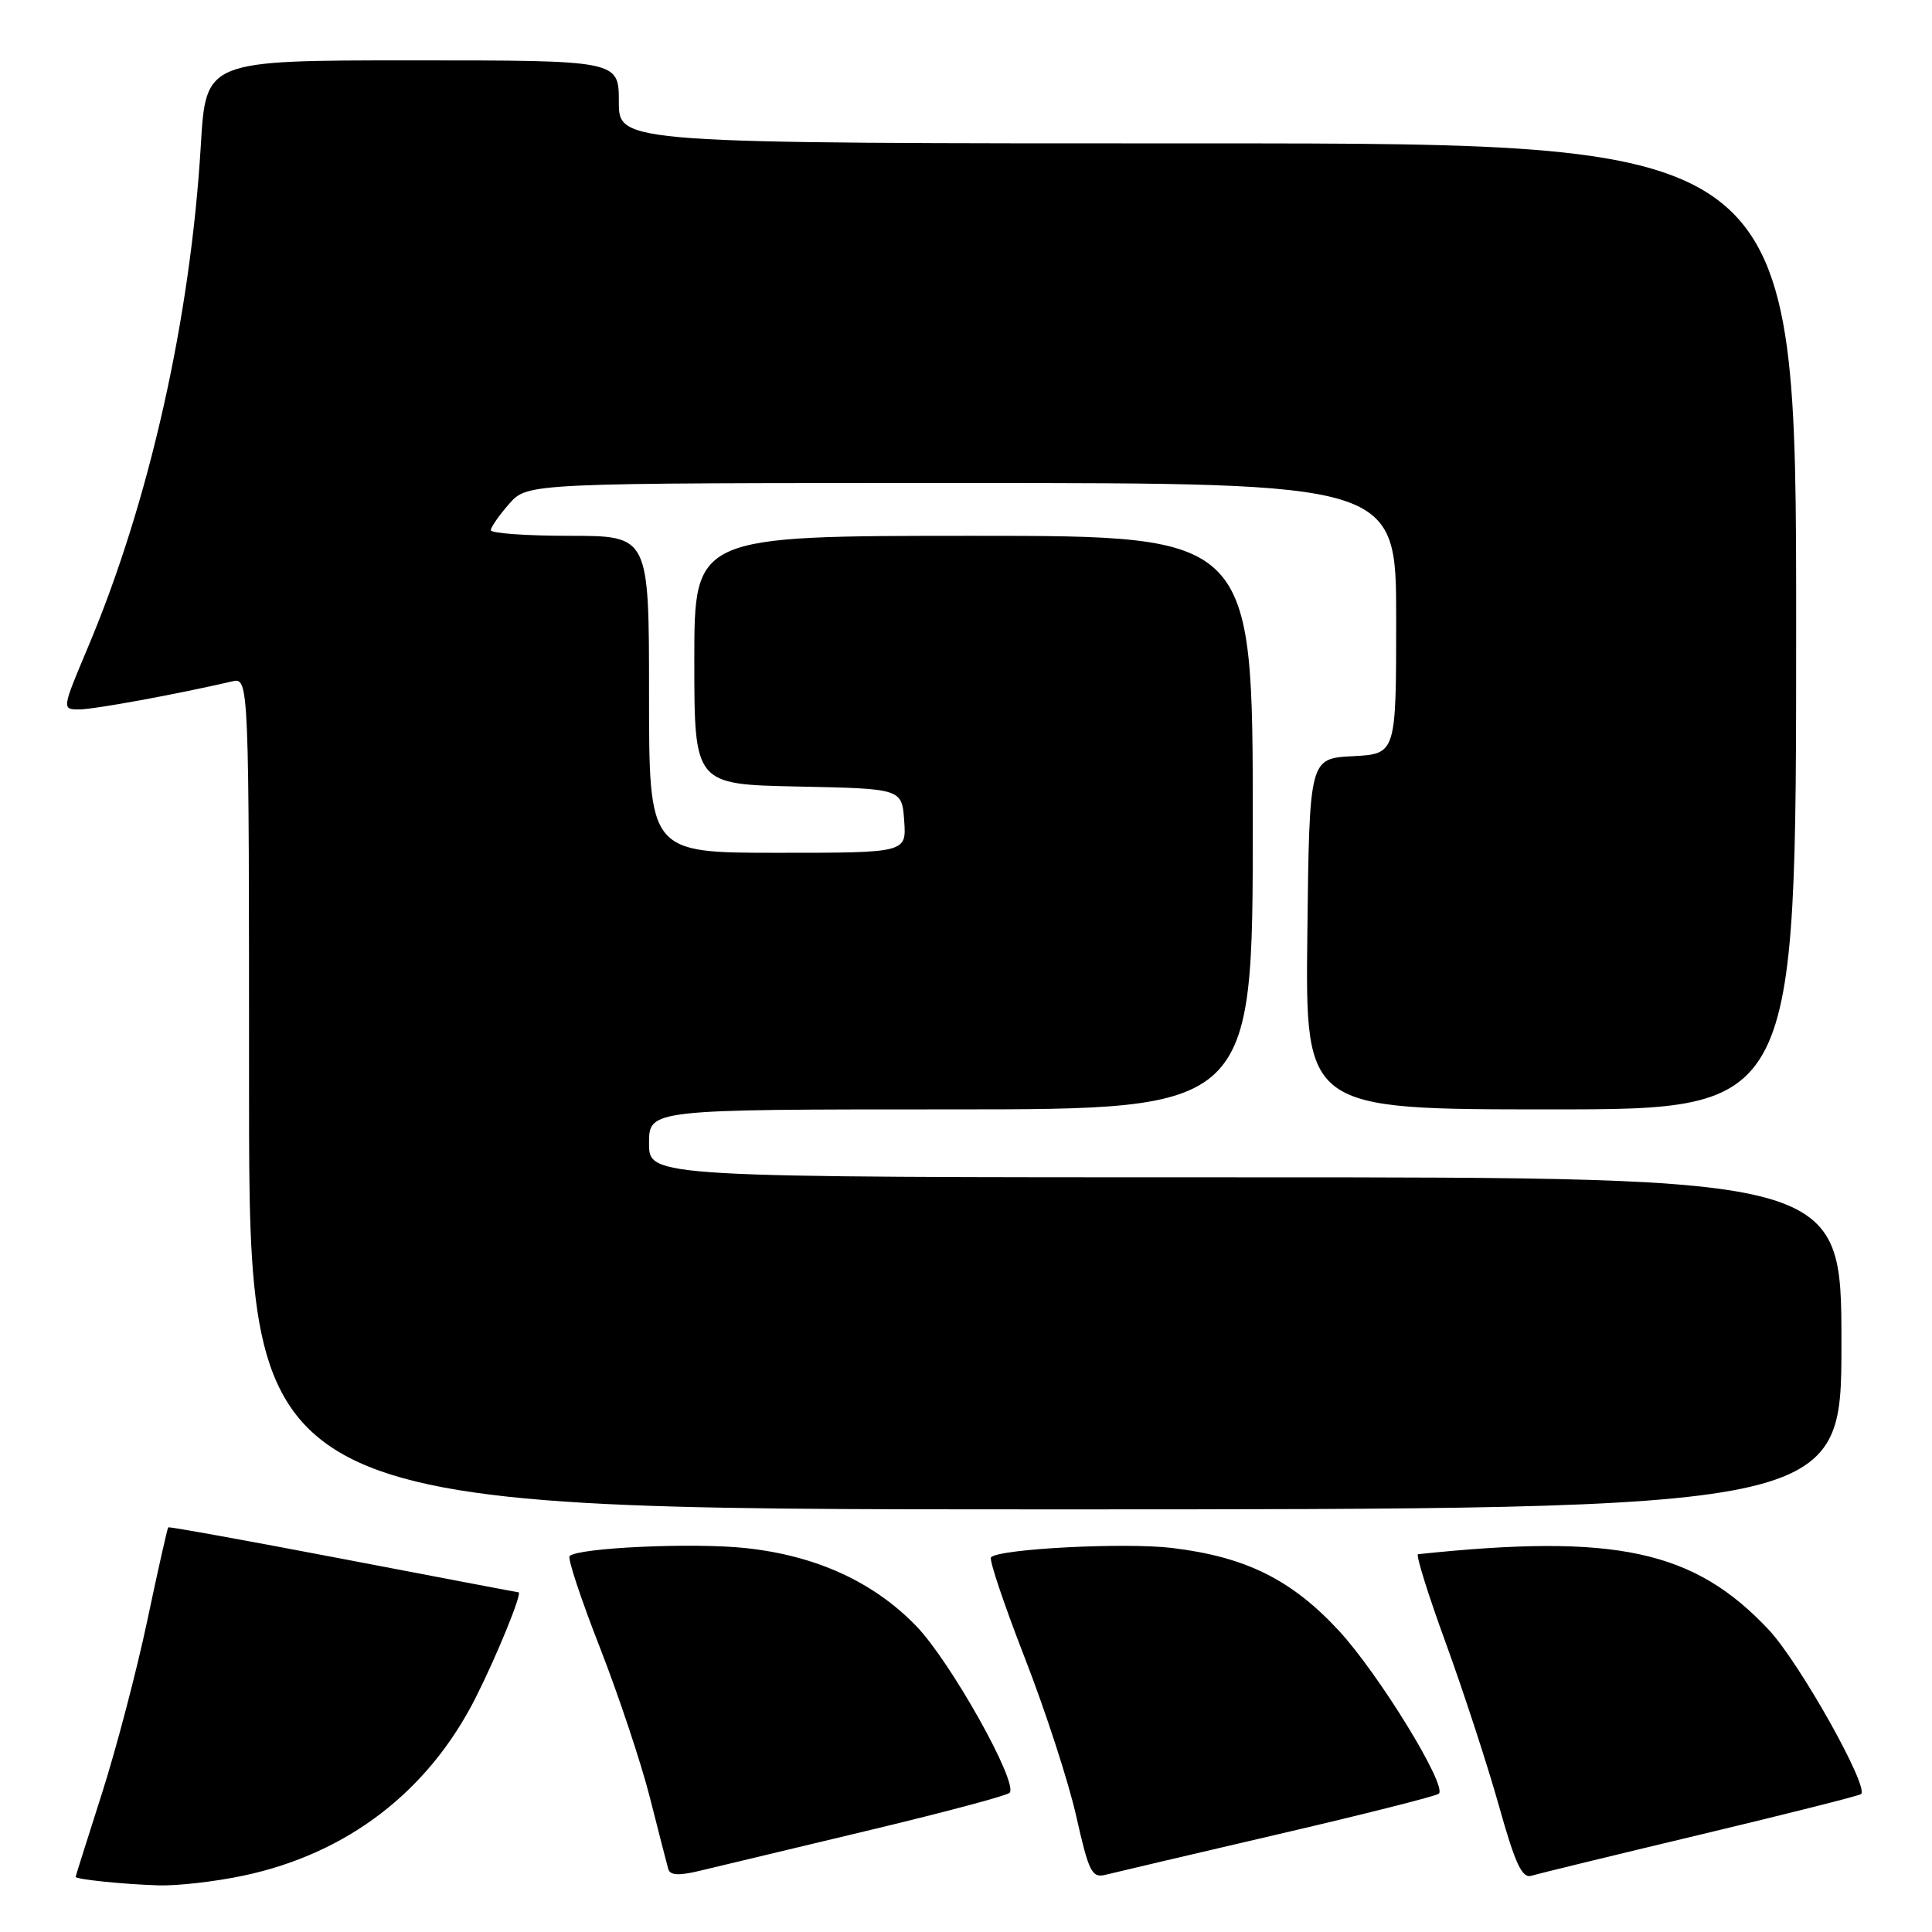 <?xml version="1.0" encoding="UTF-8" standalone="no"?>
<!DOCTYPE svg PUBLIC "-//W3C//DTD SVG 1.1//EN" "http://www.w3.org/Graphics/SVG/1.1/DTD/svg11.dtd" >
<svg xmlns="http://www.w3.org/2000/svg" xmlns:xlink="http://www.w3.org/1999/xlink" version="1.1" viewBox="0 0 256 256">
 <g >
 <path fill="currentColor"
d=" M 32.27 248.53 C 46.03 245.61 56.74 237.40 63.04 224.93 C 65.88 219.29 69.25 211.02 68.71 210.99 C 68.59 210.99 58.15 209.00 45.50 206.58 C 32.85 204.16 22.41 202.27 22.29 202.38 C 22.18 202.50 20.93 208.02 19.53 214.67 C 18.13 221.32 15.42 231.65 13.51 237.63 C 11.60 243.61 10.03 248.58 10.02 248.69 C 9.99 249.02 16.36 249.68 21.00 249.82 C 23.48 249.90 28.55 249.32 32.27 248.53 Z  M 114.79 242.61 C 124.85 240.21 133.40 237.94 133.77 237.56 C 135.01 236.32 125.93 220.11 121.38 215.43 C 115.71 209.59 108.13 206.13 98.82 205.13 C 91.88 204.38 76.59 205.08 75.47 206.19 C 75.19 206.48 76.99 211.92 79.48 218.28 C 81.96 224.64 84.95 233.59 86.11 238.17 C 87.27 242.75 88.37 247.02 88.55 247.66 C 88.78 248.49 89.95 248.56 92.68 247.90 C 94.78 247.39 104.73 245.01 114.79 242.61 Z  M 169.31 243.06 C 180.76 240.40 190.36 237.97 190.66 237.67 C 191.76 236.57 182.66 221.75 177.41 216.08 C 171.14 209.30 165.07 206.29 155.28 205.11 C 149.06 204.37 132.44 205.22 131.31 206.35 C 131.03 206.63 133.05 212.63 135.79 219.68 C 138.54 226.73 141.61 236.19 142.62 240.71 C 144.27 248.04 144.68 248.87 146.48 248.42 C 147.59 248.14 157.86 245.73 169.31 243.06 Z  M 225.37 243.08 C 236.85 240.34 246.41 237.93 246.61 237.72 C 247.64 236.69 238.45 220.33 234.41 216.00 C 224.50 205.41 214.15 203.17 187.90 205.94 C 187.57 205.97 189.23 211.29 191.59 217.75 C 193.94 224.21 197.10 233.89 198.61 239.26 C 200.77 246.97 201.68 248.92 202.92 248.55 C 203.79 248.28 213.89 245.82 225.37 243.08 Z  M 244.00 178.00 C 244.00 156.00 244.00 156.00 165.00 156.00 C 86.00 156.00 86.00 156.00 86.00 151.50 C 86.00 147.00 86.00 147.00 126.00 147.00 C 166.00 147.00 166.00 147.00 166.00 109.00 C 166.00 71.00 166.00 71.00 129.00 71.00 C 92.00 71.00 92.00 71.00 92.00 87.47 C 92.00 103.94 92.00 103.94 105.75 104.22 C 119.50 104.50 119.50 104.50 119.81 108.75 C 120.11 113.00 120.11 113.00 103.06 113.00 C 86.00 113.00 86.00 113.00 86.00 92.00 C 86.00 71.00 86.00 71.00 75.50 71.00 C 69.72 71.00 65.01 70.66 65.03 70.25 C 65.05 69.84 66.15 68.26 67.48 66.75 C 69.90 64.00 69.90 64.00 127.45 64.00 C 185.00 64.00 185.00 64.00 185.00 81.95 C 185.00 99.90 185.00 99.90 179.25 100.20 C 173.50 100.50 173.50 100.50 173.23 123.75 C 172.96 147.00 172.96 147.00 205.48 147.00 C 238.00 147.00 238.00 147.00 238.00 83.00 C 238.00 19.00 238.00 19.00 160.00 19.00 C 82.00 19.00 82.00 19.00 82.00 13.50 C 82.00 8.00 82.00 8.00 54.64 8.00 C 27.28 8.00 27.28 8.00 26.61 19.25 C 25.24 42.20 19.78 66.51 11.66 85.75 C 8.19 94.00 8.19 94.00 10.50 94.00 C 12.49 94.00 23.38 92.00 30.75 90.29 C 33.00 89.77 33.00 89.77 33.00 144.88 C 33.00 200.00 33.00 200.00 138.50 200.00 C 244.00 200.00 244.00 200.00 244.00 178.00 Z "/>
</g>
</svg>